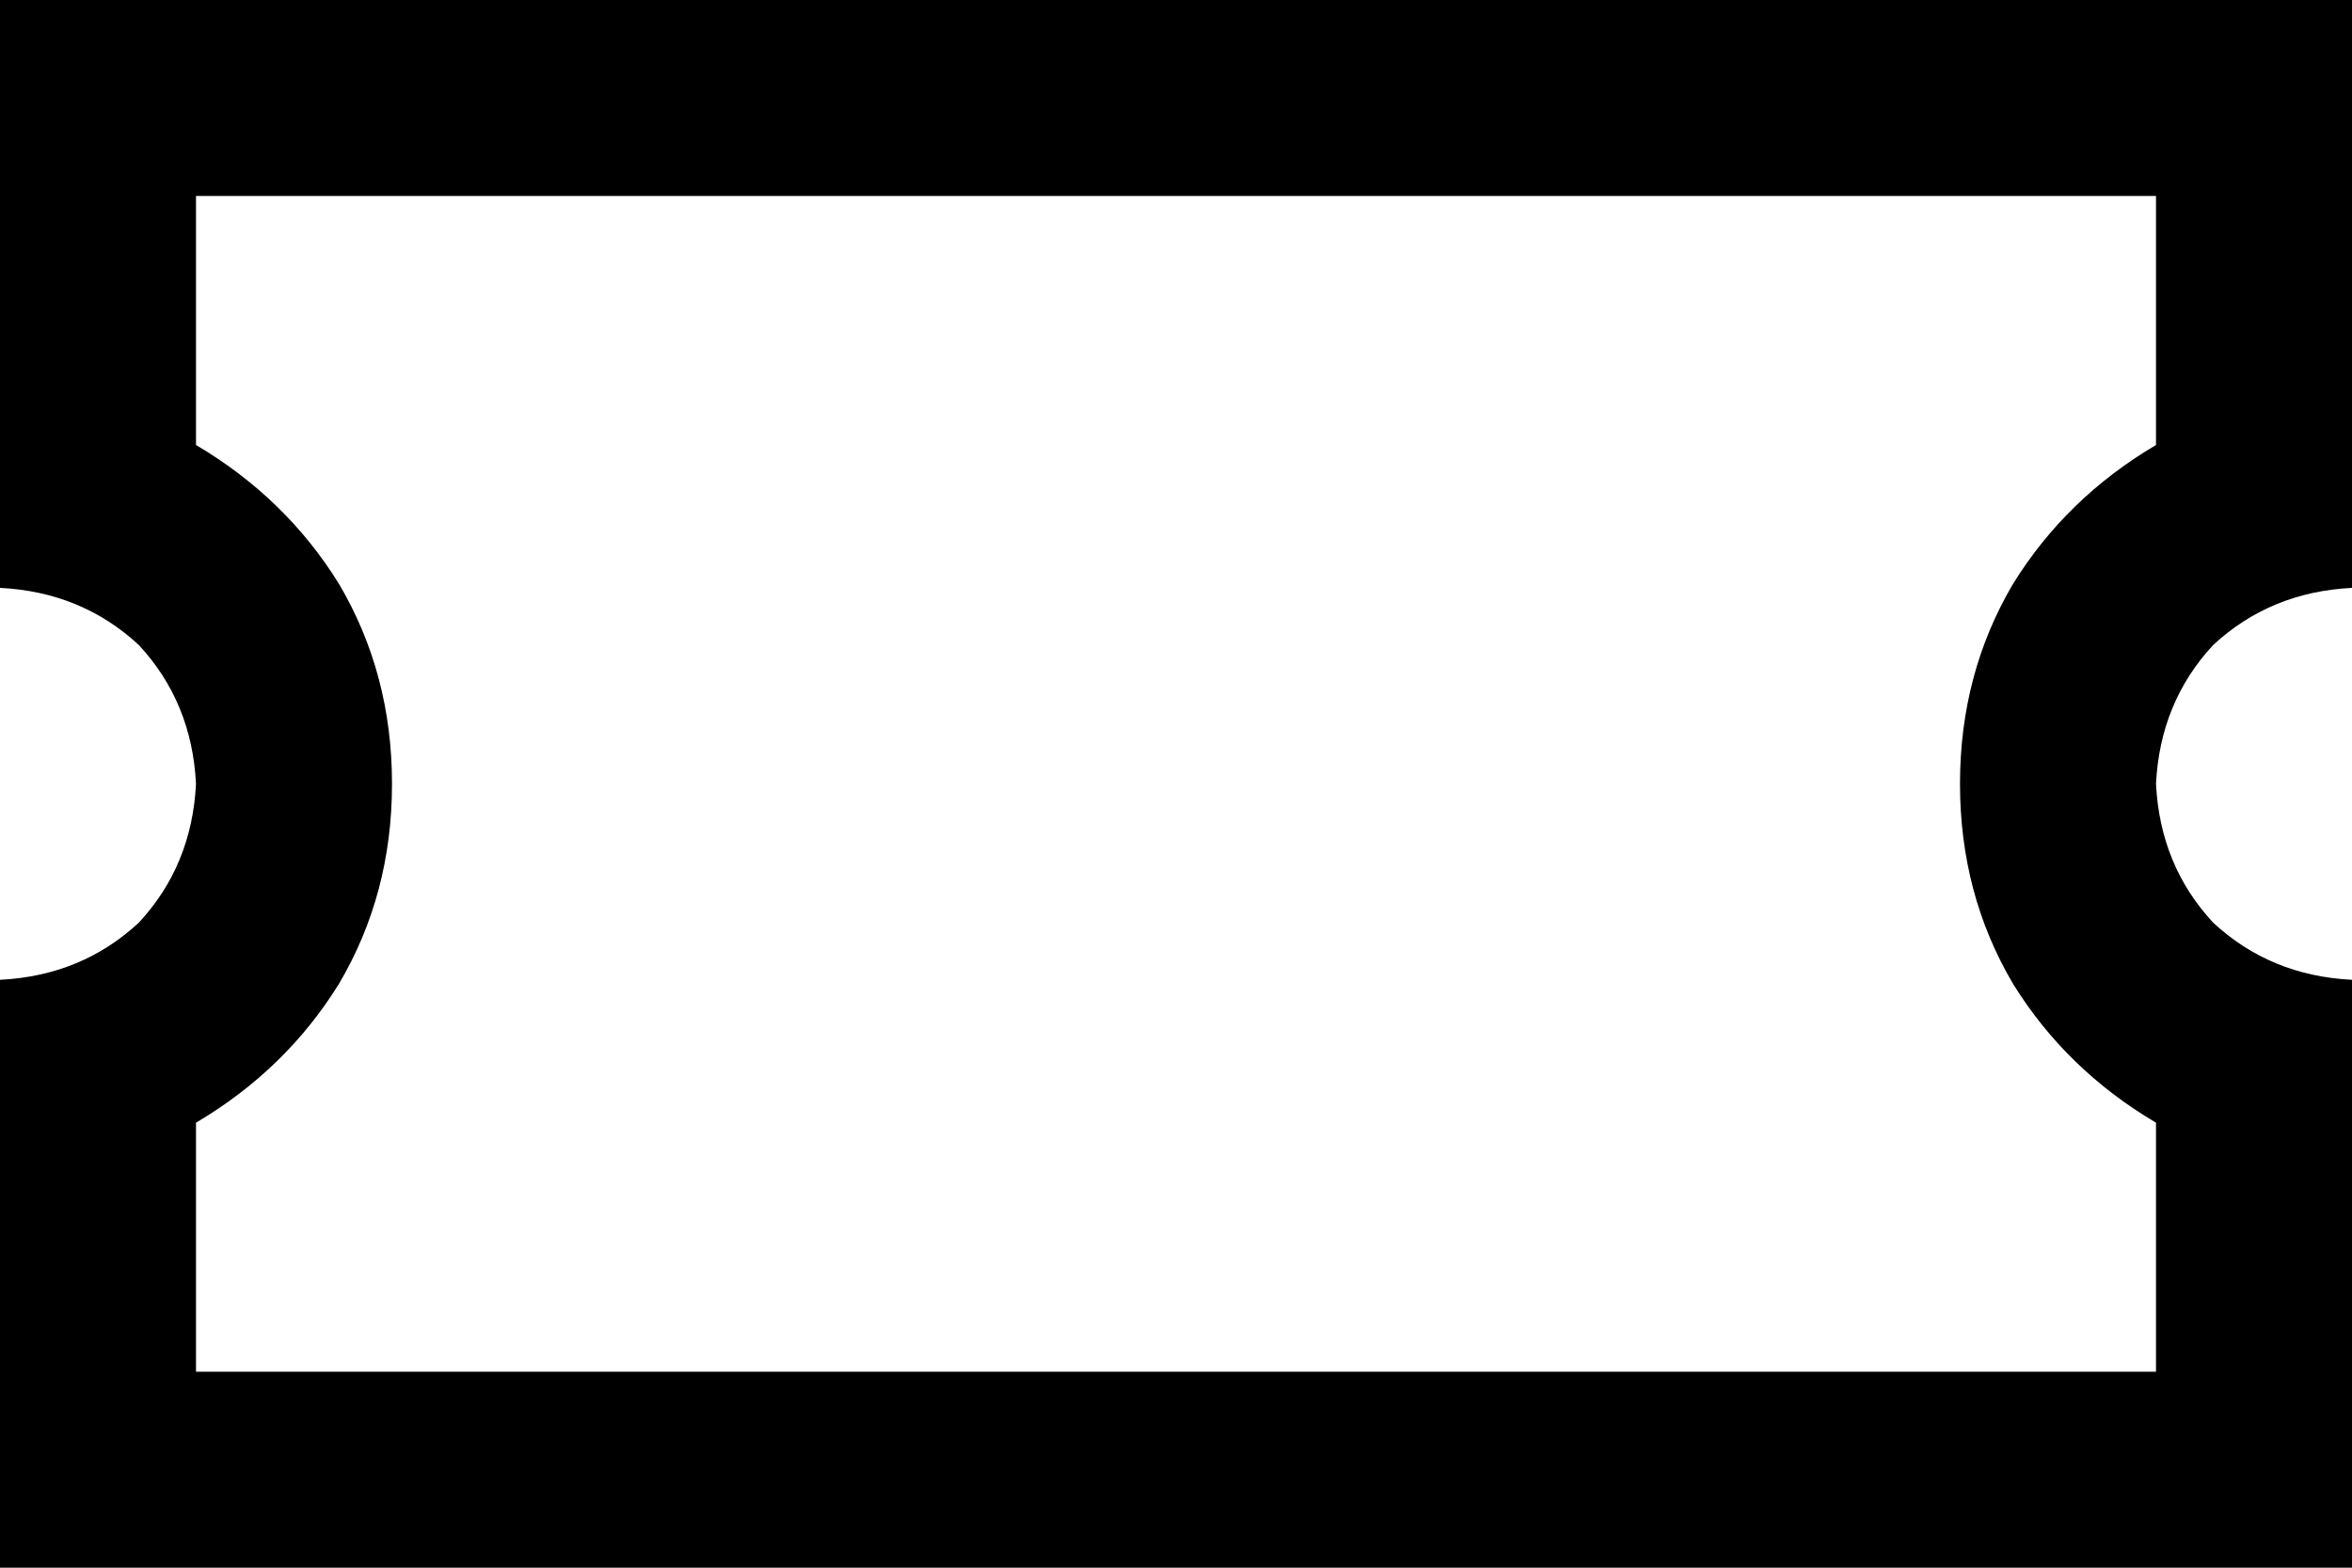 <svg viewBox="0 0 576 384">
  <path
    d="M 0 48 L 0 0 L 48 0 L 528 0 L 576 0 L 576 48 L 576 96 L 576 144 Q 556 145 542 158 Q 529 172 528 192 Q 529 212 542 226 Q 556 239 576 240 L 576 288 L 576 336 L 576 384 L 528 384 L 48 384 L 0 384 L 0 336 L 0 288 L 0 240 Q 20 239 34 226 Q 47 212 48 192 Q 47 172 34 158 Q 20 145 0 144 L 0 96 L 0 48 L 0 48 Z M 48 109 Q 70 122 83 143 L 83 143 Q 96 165 96 192 Q 96 219 83 241 Q 70 262 48 275 L 48 336 L 528 336 L 528 275 Q 506 262 493 241 Q 480 219 480 192 Q 480 165 493 143 Q 506 122 528 109 L 528 48 L 48 48 L 48 109 L 48 109 Z"
  />
</svg>